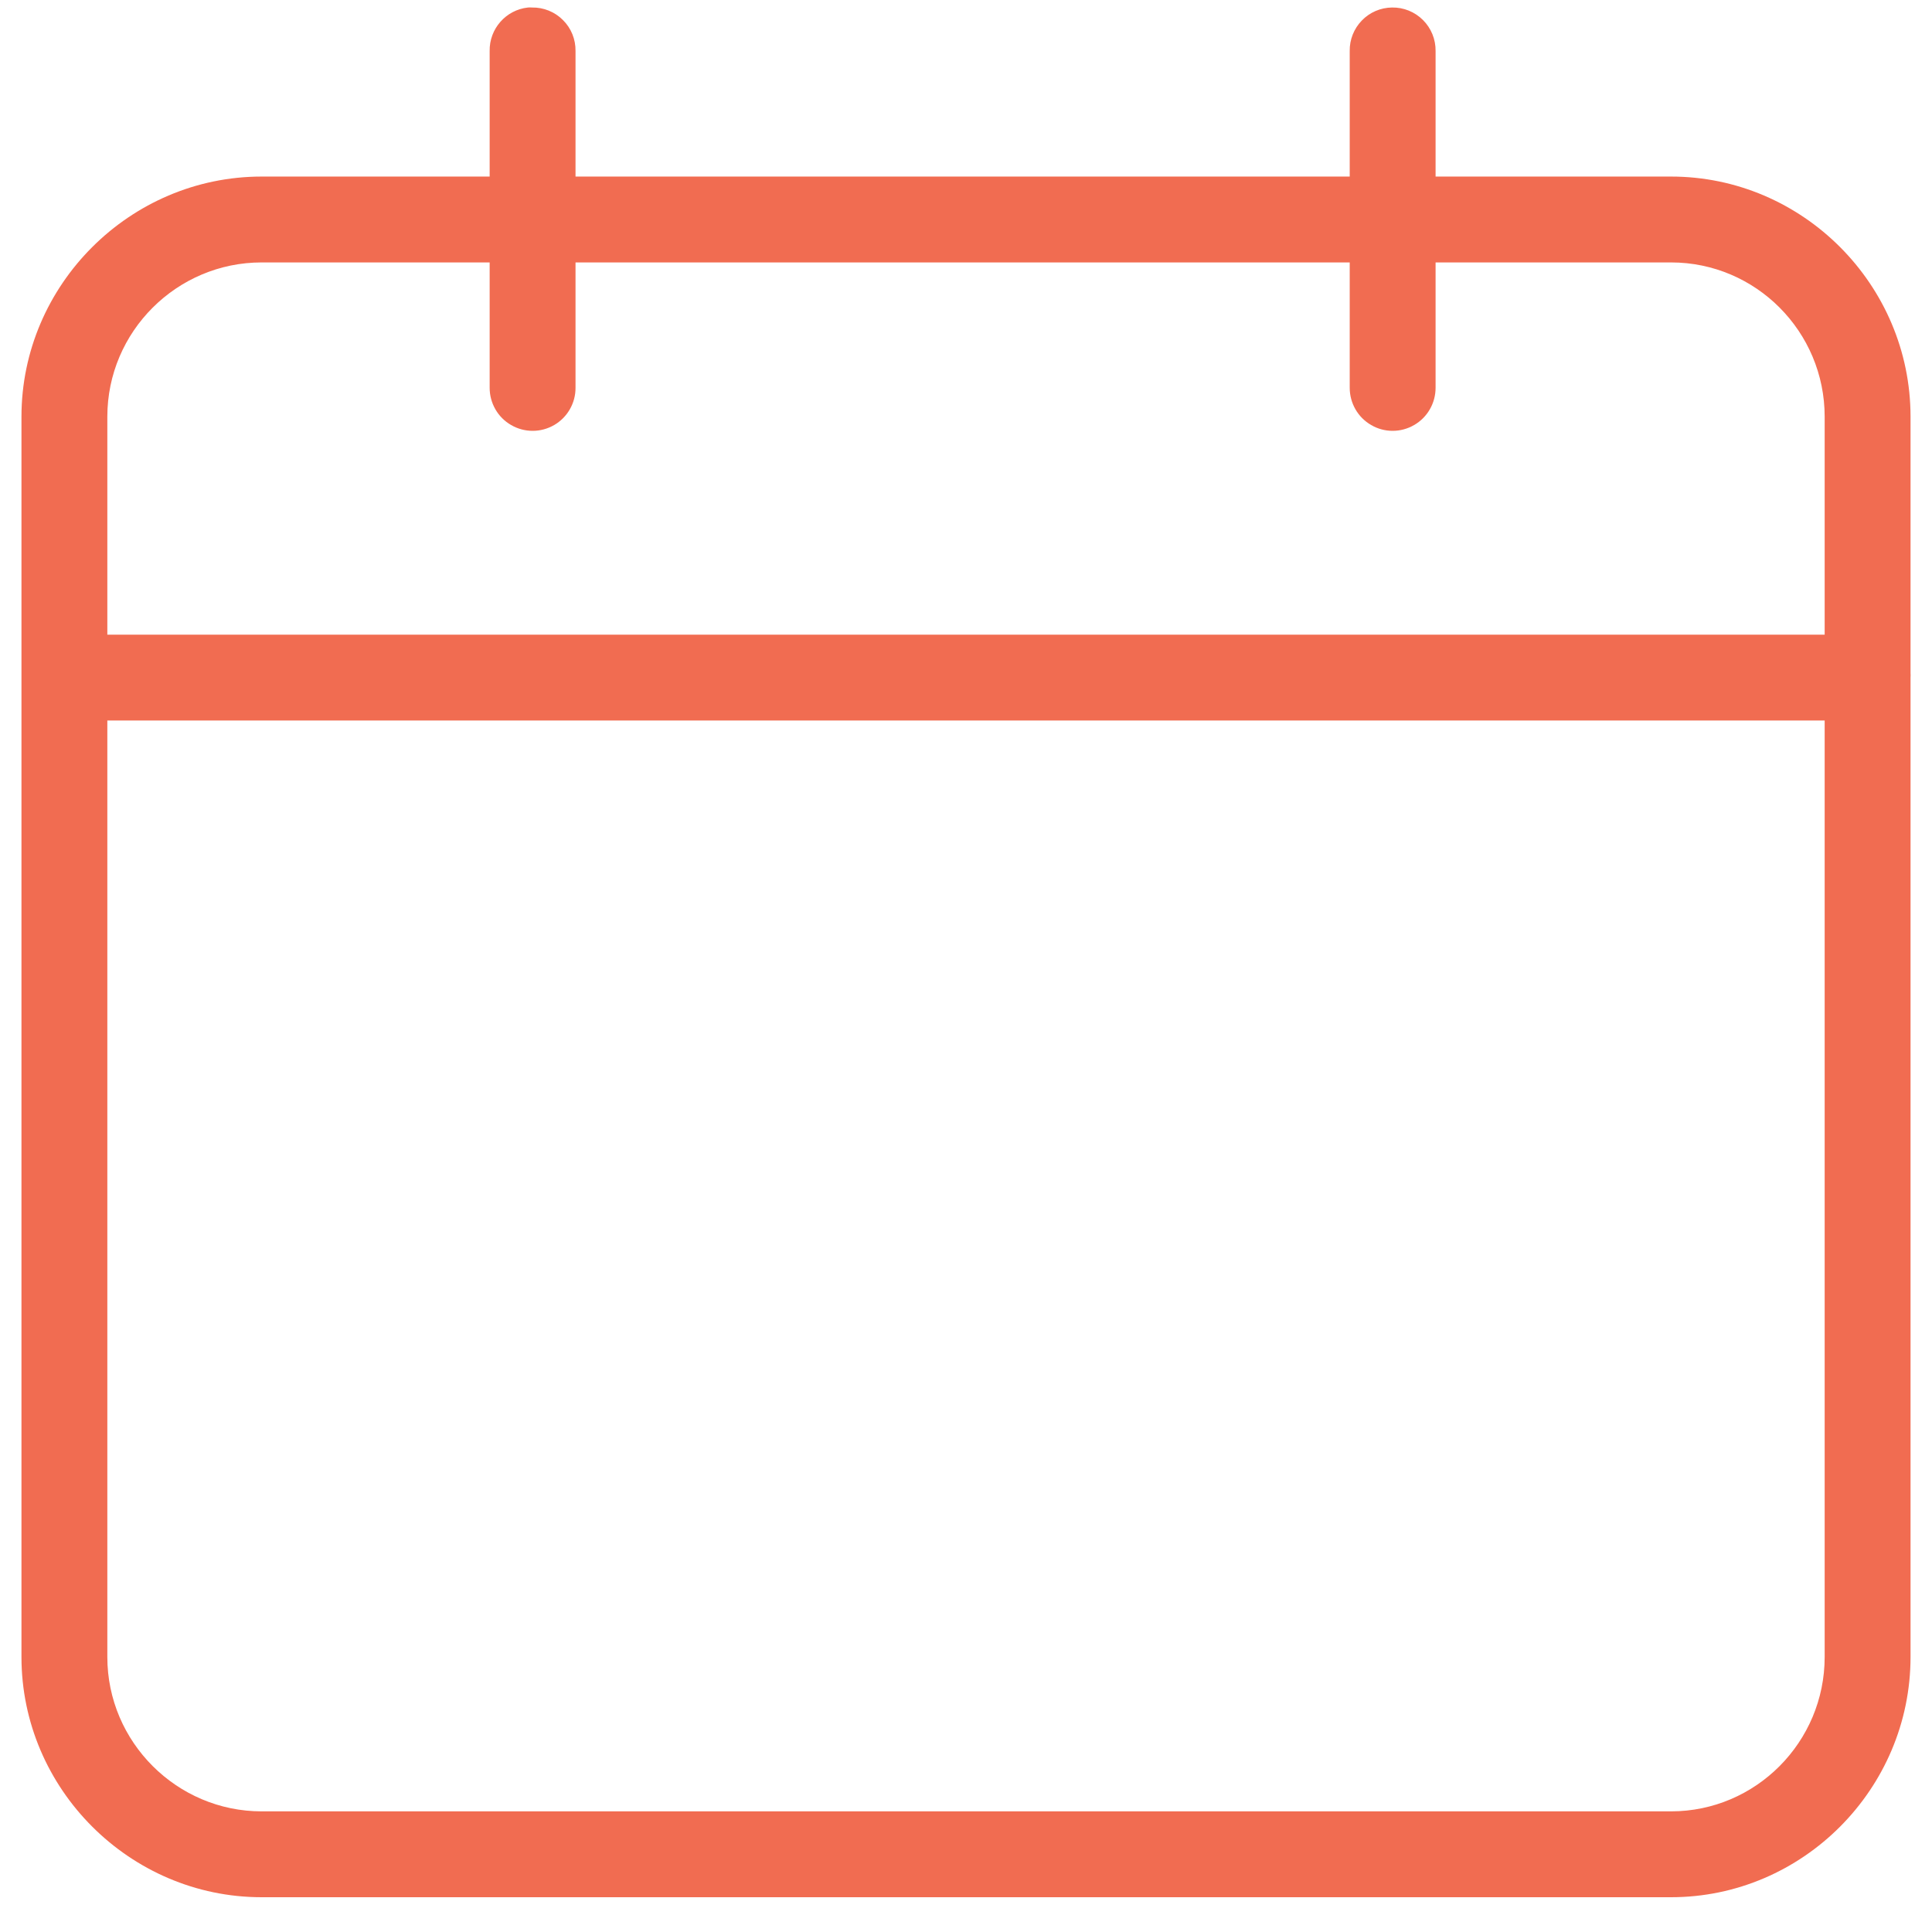 <?xml version="1.0" encoding="UTF-8"?>
<svg width="18px" height="18px" viewBox="0 0 18 18" version="1.1" xmlns="http://www.w3.org/2000/svg" xmlns:xlink="http://www.w3.org/1999/xlink">
    <!-- Generator: Sketch 56.3 (81716) - https://sketch.com -->
    <title>Group</title>
    <desc>Created with Sketch.</desc>
    <g id="UI-screen" stroke="none" stroke-width="1" fill="none" fill-rule="evenodd">
        <g id="05.-SP-Leave-1.1-Copy" transform="translate(-313, -173)" fill="#F16C51">
            <g id="Group" transform="translate(313, 173)">
                <path d="M4.919,0.07 C4.713,0.092 4.558,0.269 4.562,0.476 L4.562,1.645 L2.437,1.645 C1.211,1.645 0.2,2.653 0.2,3.882 L0.2,6.232 L0.2,6.282 C0.2,6.292 0.2,6.303 0.2,6.313 L0.2,15.438 C0.2,16.667 1.211,17.676 2.437,17.676 L15.569,17.676 C16.795,17.676 17.8,16.667 17.8,15.438 L17.8,6.338 C17.8,6.33 17.8,6.322 17.8,6.313 C17.801,6.299 17.801,6.284 17.8,6.27 L17.8,3.882 C17.8,2.653 16.795,1.645 15.569,1.645 L13.375,1.645 L13.375,0.476 C13.377,0.368 13.334,0.263 13.258,0.187 C13.181,0.11 13.077,0.068 12.969,0.07 C12.863,0.071 12.761,0.115 12.688,0.191 C12.614,0.267 12.573,0.37 12.575,0.476 L12.575,1.645 L5.362,1.645 L5.362,0.476 C5.364,0.368 5.322,0.263 5.245,0.187 C5.169,0.11 5.064,0.068 4.956,0.07 C4.944,0.069 4.931,0.069 4.919,0.07 L4.919,0.07 Z M2.437,2.445 L4.562,2.445 L4.562,3.613 C4.562,3.756 4.638,3.889 4.762,3.96 C4.886,4.032 5.039,4.032 5.163,3.96 C5.286,3.889 5.363,3.756 5.362,3.613 L5.362,2.445 L12.575,2.445 L12.575,3.613 C12.575,3.756 12.651,3.889 12.775,3.96 C12.898,4.032 13.051,4.032 13.175,3.96 C13.299,3.889 13.375,3.756 13.375,3.613 L13.375,2.445 L15.569,2.445 C16.358,2.445 17,3.089 17,3.882 L17,5.913 L1,5.913 L1,3.882 C1,3.089 1.648,2.445 2.437,2.445 Z M1,6.713 L17,6.713 L17,15.438 C17,16.231 16.357,16.876 15.569,16.876 L2.437,16.876 C1.649,16.876 1,16.231 1,15.438 L1,6.713 Z" id="Shape"></path>
            </g>
        </g>
    </g>
</svg>